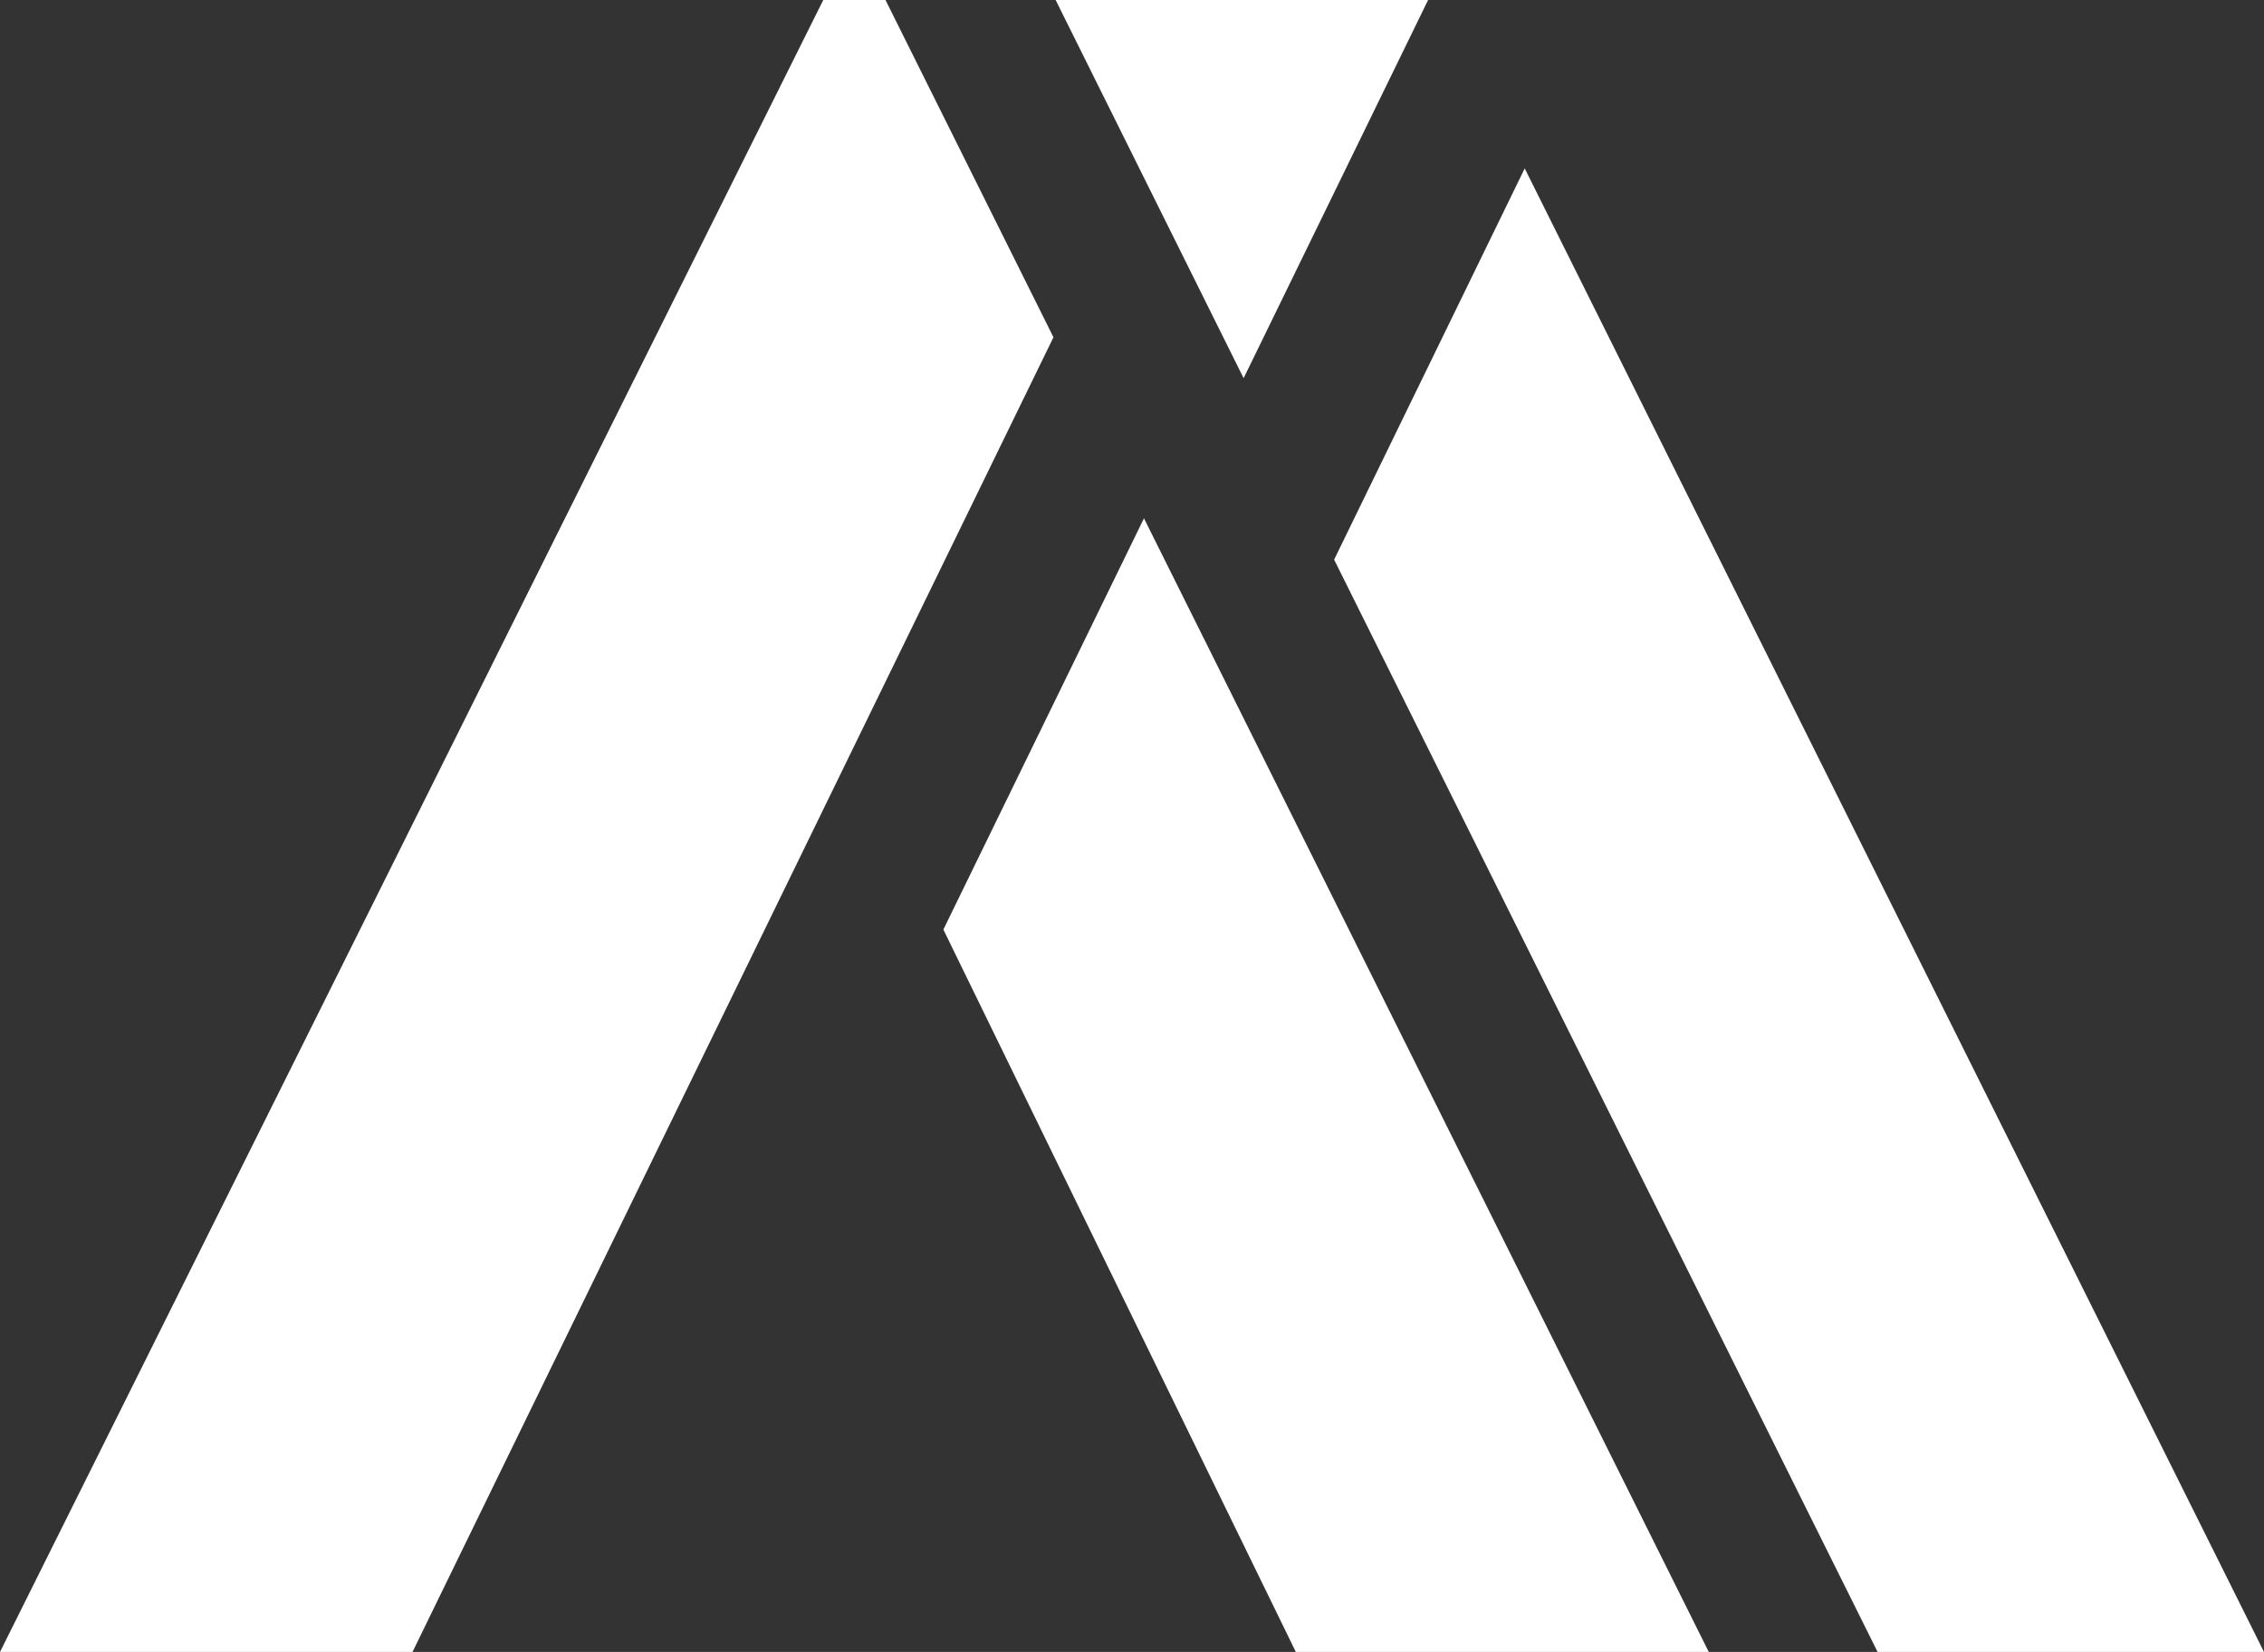 <?xml version="1.0" encoding="utf-8"?>
<!-- Generator: Adobe Illustrator 28.2.0, SVG Export Plug-In . SVG Version: 6.00 Build 0)  -->
<svg version="1.1" id="Layer_1" xmlns="http://www.w3.org/2000/svg" xmlns:xlink="http://www.w3.org/1999/xlink" x="0px" y="0px"
	 viewBox="0 0 520.3 379.6" style="enable-background:new 0 0 520.3 379.6;" xml:space="preserve">
<rect x="0" y="0" width="520.3" height="379.6" fill="#333333" stroke="none"/>
<style type="text/css">
	.st0{fill:#FFFFFF;}
</style>
<g>
	<path class="st0" d="M242.1,77.5L203.5,0h-14.3L0,379.6h94.8L242.1,77.5L242.1,77.5z M216.8,213.6l81,166h94.9L262.9,119.1
		L216.8,213.6L216.8,213.6z"/>
	<path class="st0" d="M328.2,0h-11.4h-74.2l43.2,86.9L328.2,0L328.2,0z M306.6,128.6l124.9,251h88.8L350.4,38.7L306.6,128.6
		L306.6,128.6z"/>
</g>
</svg>
